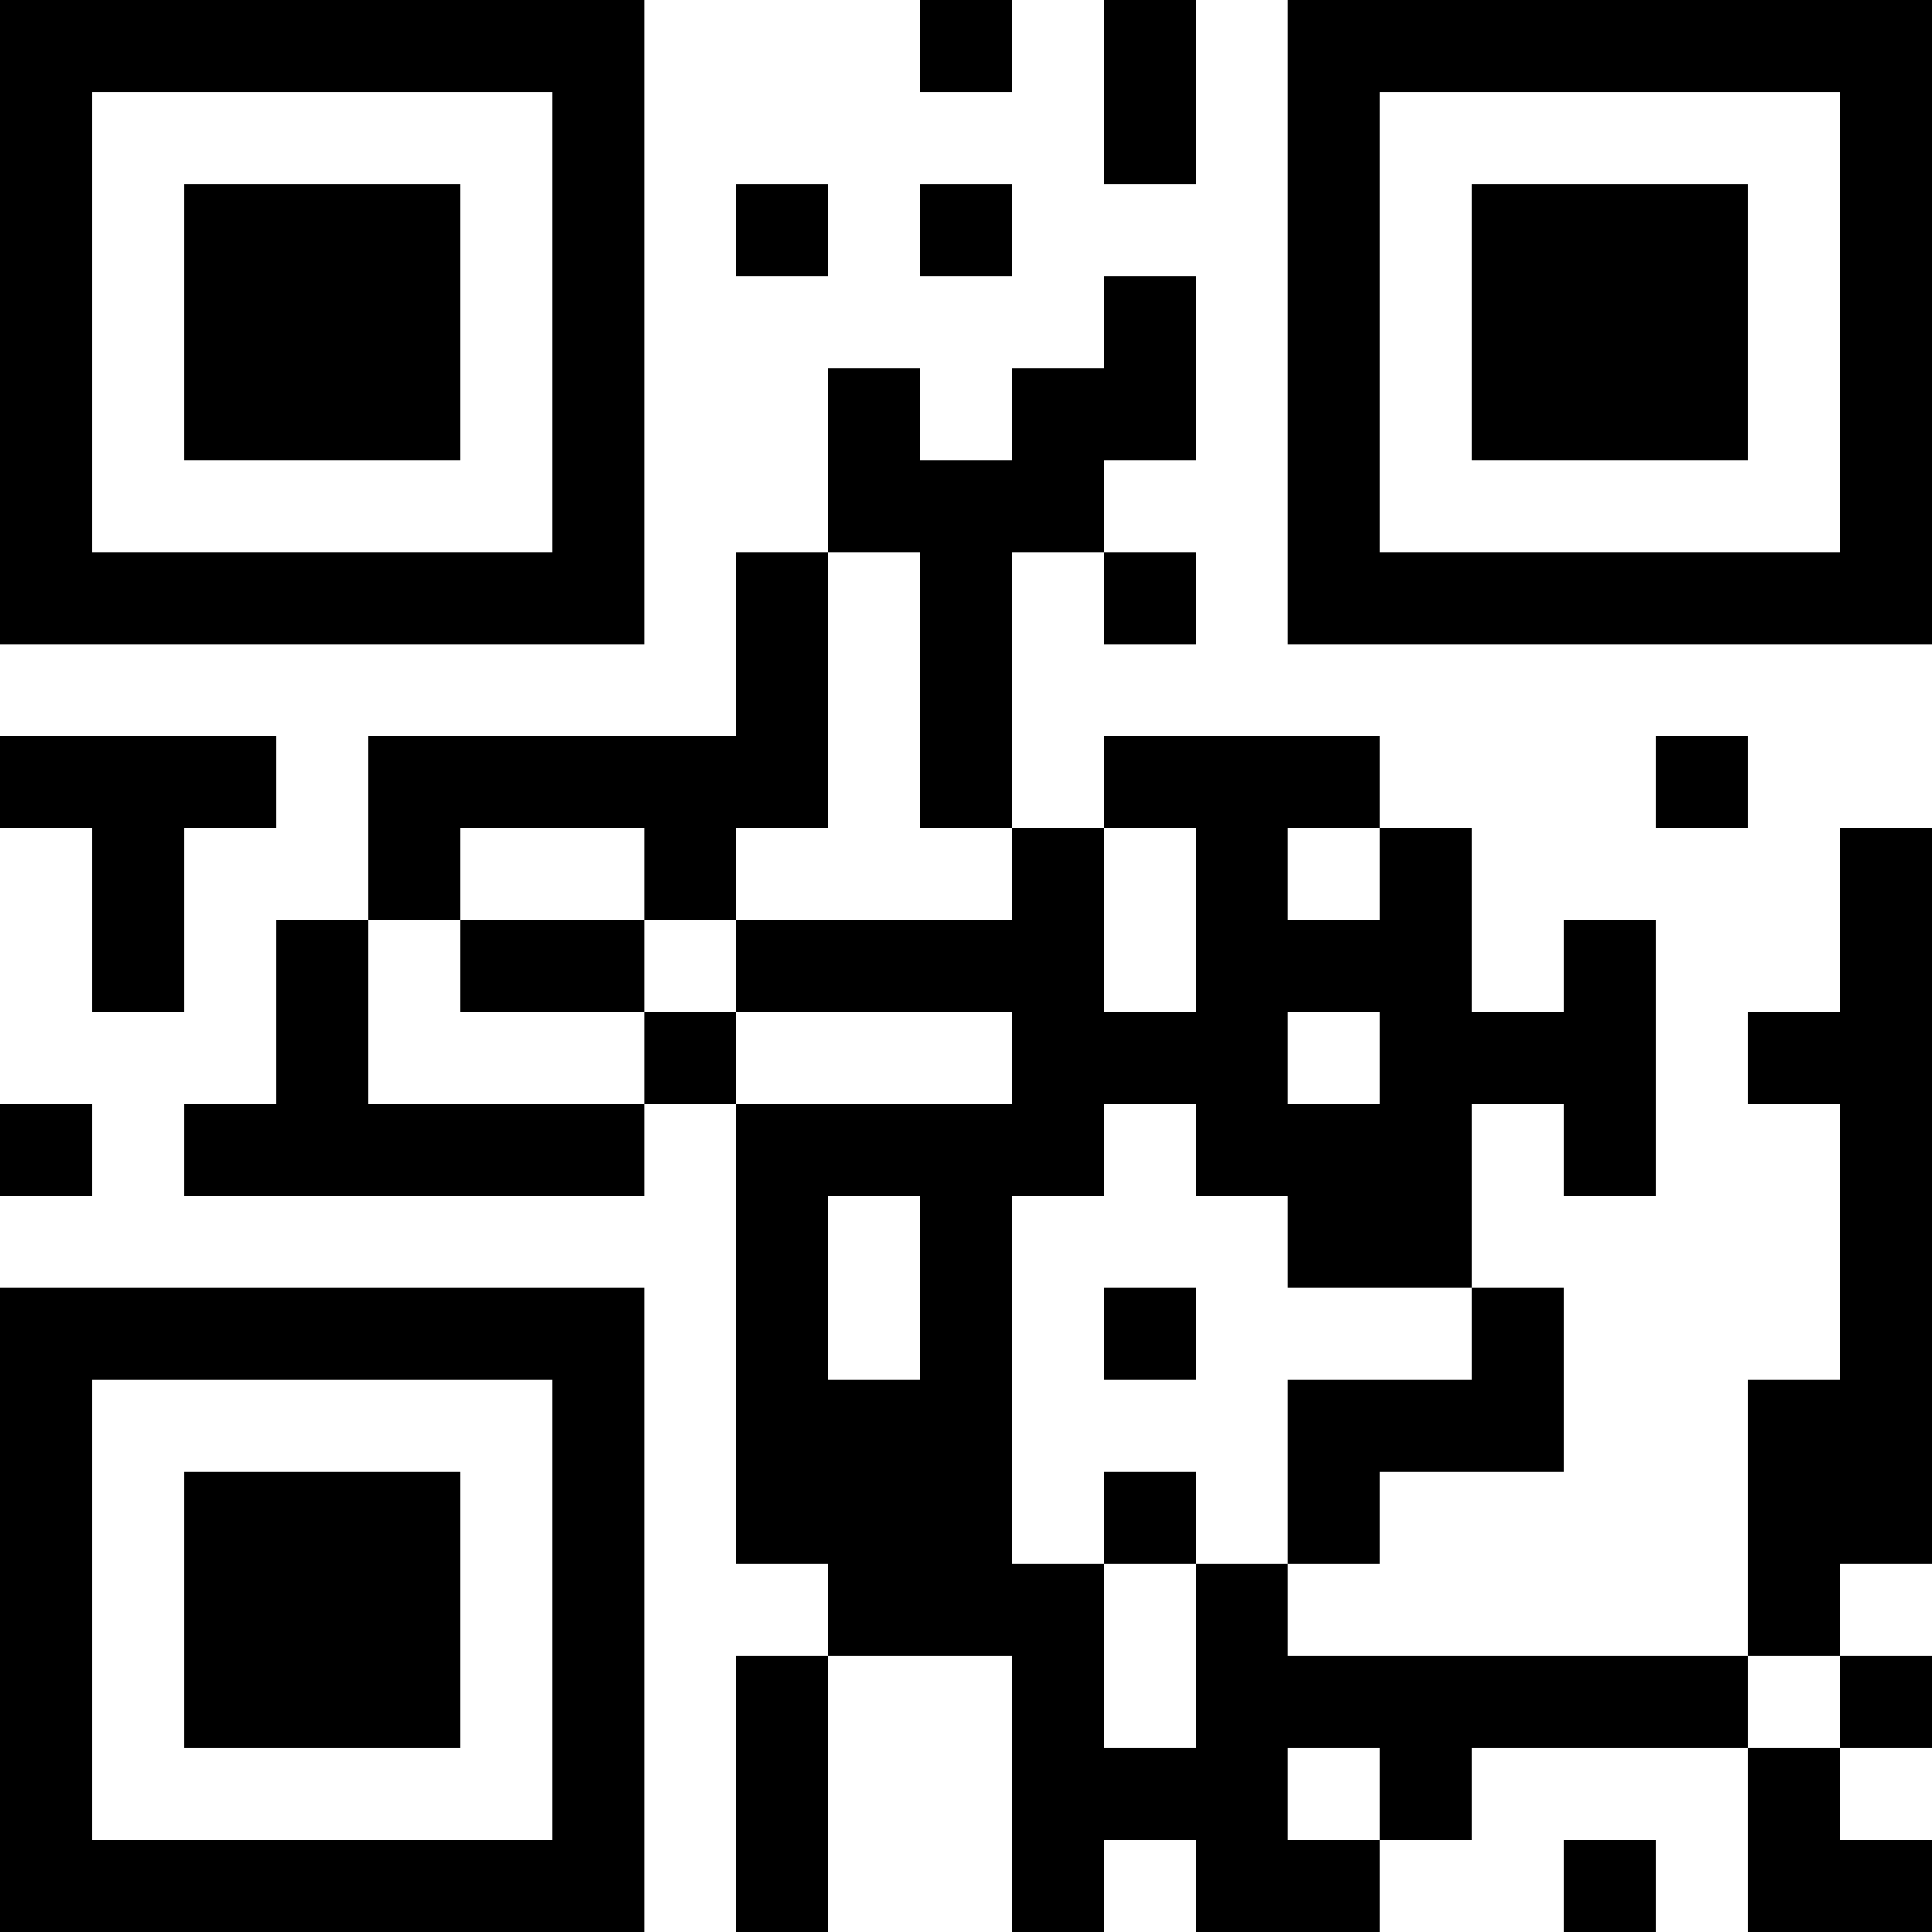 <?xml version="1.0" encoding="UTF-8"?>
<svg xmlns="http://www.w3.org/2000/svg" version="1.1" width="300" height="300" viewBox="0 0 300 300"><rect x="0" y="0" width="300" height="300" fill="#ffffff"/><g transform="scale(14.286)"><g transform="translate(0,0)"><path fill-rule="evenodd" d="M10 0L10 1L11 1L11 0ZM12 0L12 2L13 2L13 0ZM8 2L8 3L9 3L9 2ZM10 2L10 3L11 3L11 2ZM12 3L12 4L11 4L11 5L10 5L10 4L9 4L9 6L8 6L8 8L4 8L4 10L3 10L3 12L2 12L2 13L7 13L7 12L8 12L8 17L9 17L9 18L8 18L8 21L9 21L9 18L11 18L11 21L12 21L12 20L13 20L13 21L15 21L15 20L16 20L16 19L19 19L19 21L21 21L21 20L20 20L20 19L21 19L21 18L20 18L20 17L21 17L21 9L20 9L20 11L19 11L19 12L20 12L20 15L19 15L19 18L14 18L14 17L15 17L15 16L17 16L17 14L16 14L16 12L17 12L17 13L18 13L18 10L17 10L17 11L16 11L16 9L15 9L15 8L12 8L12 9L11 9L11 6L12 6L12 7L13 7L13 6L12 6L12 5L13 5L13 3ZM9 6L9 9L8 9L8 10L7 10L7 9L5 9L5 10L4 10L4 12L7 12L7 11L8 11L8 12L11 12L11 11L8 11L8 10L11 10L11 9L10 9L10 6ZM0 8L0 9L1 9L1 11L2 11L2 9L3 9L3 8ZM18 8L18 9L19 9L19 8ZM12 9L12 11L13 11L13 9ZM14 9L14 10L15 10L15 9ZM5 10L5 11L7 11L7 10ZM14 11L14 12L15 12L15 11ZM0 12L0 13L1 13L1 12ZM12 12L12 13L11 13L11 17L12 17L12 19L13 19L13 17L14 17L14 15L16 15L16 14L14 14L14 13L13 13L13 12ZM9 13L9 15L10 15L10 13ZM12 14L12 15L13 15L13 14ZM12 16L12 17L13 17L13 16ZM19 18L19 19L20 19L20 18ZM14 19L14 20L15 20L15 19ZM17 20L17 21L18 21L18 20ZM0 0L0 7L7 7L7 0ZM1 1L1 6L6 6L6 1ZM2 2L2 5L5 5L5 2ZM14 0L14 7L21 7L21 0ZM15 1L15 6L20 6L20 1ZM16 2L16 5L19 5L19 2ZM0 14L0 21L7 21L7 14ZM1 15L1 20L6 20L6 15ZM2 16L2 19L5 19L5 16Z" fill="#000000"/></g></g></svg>
